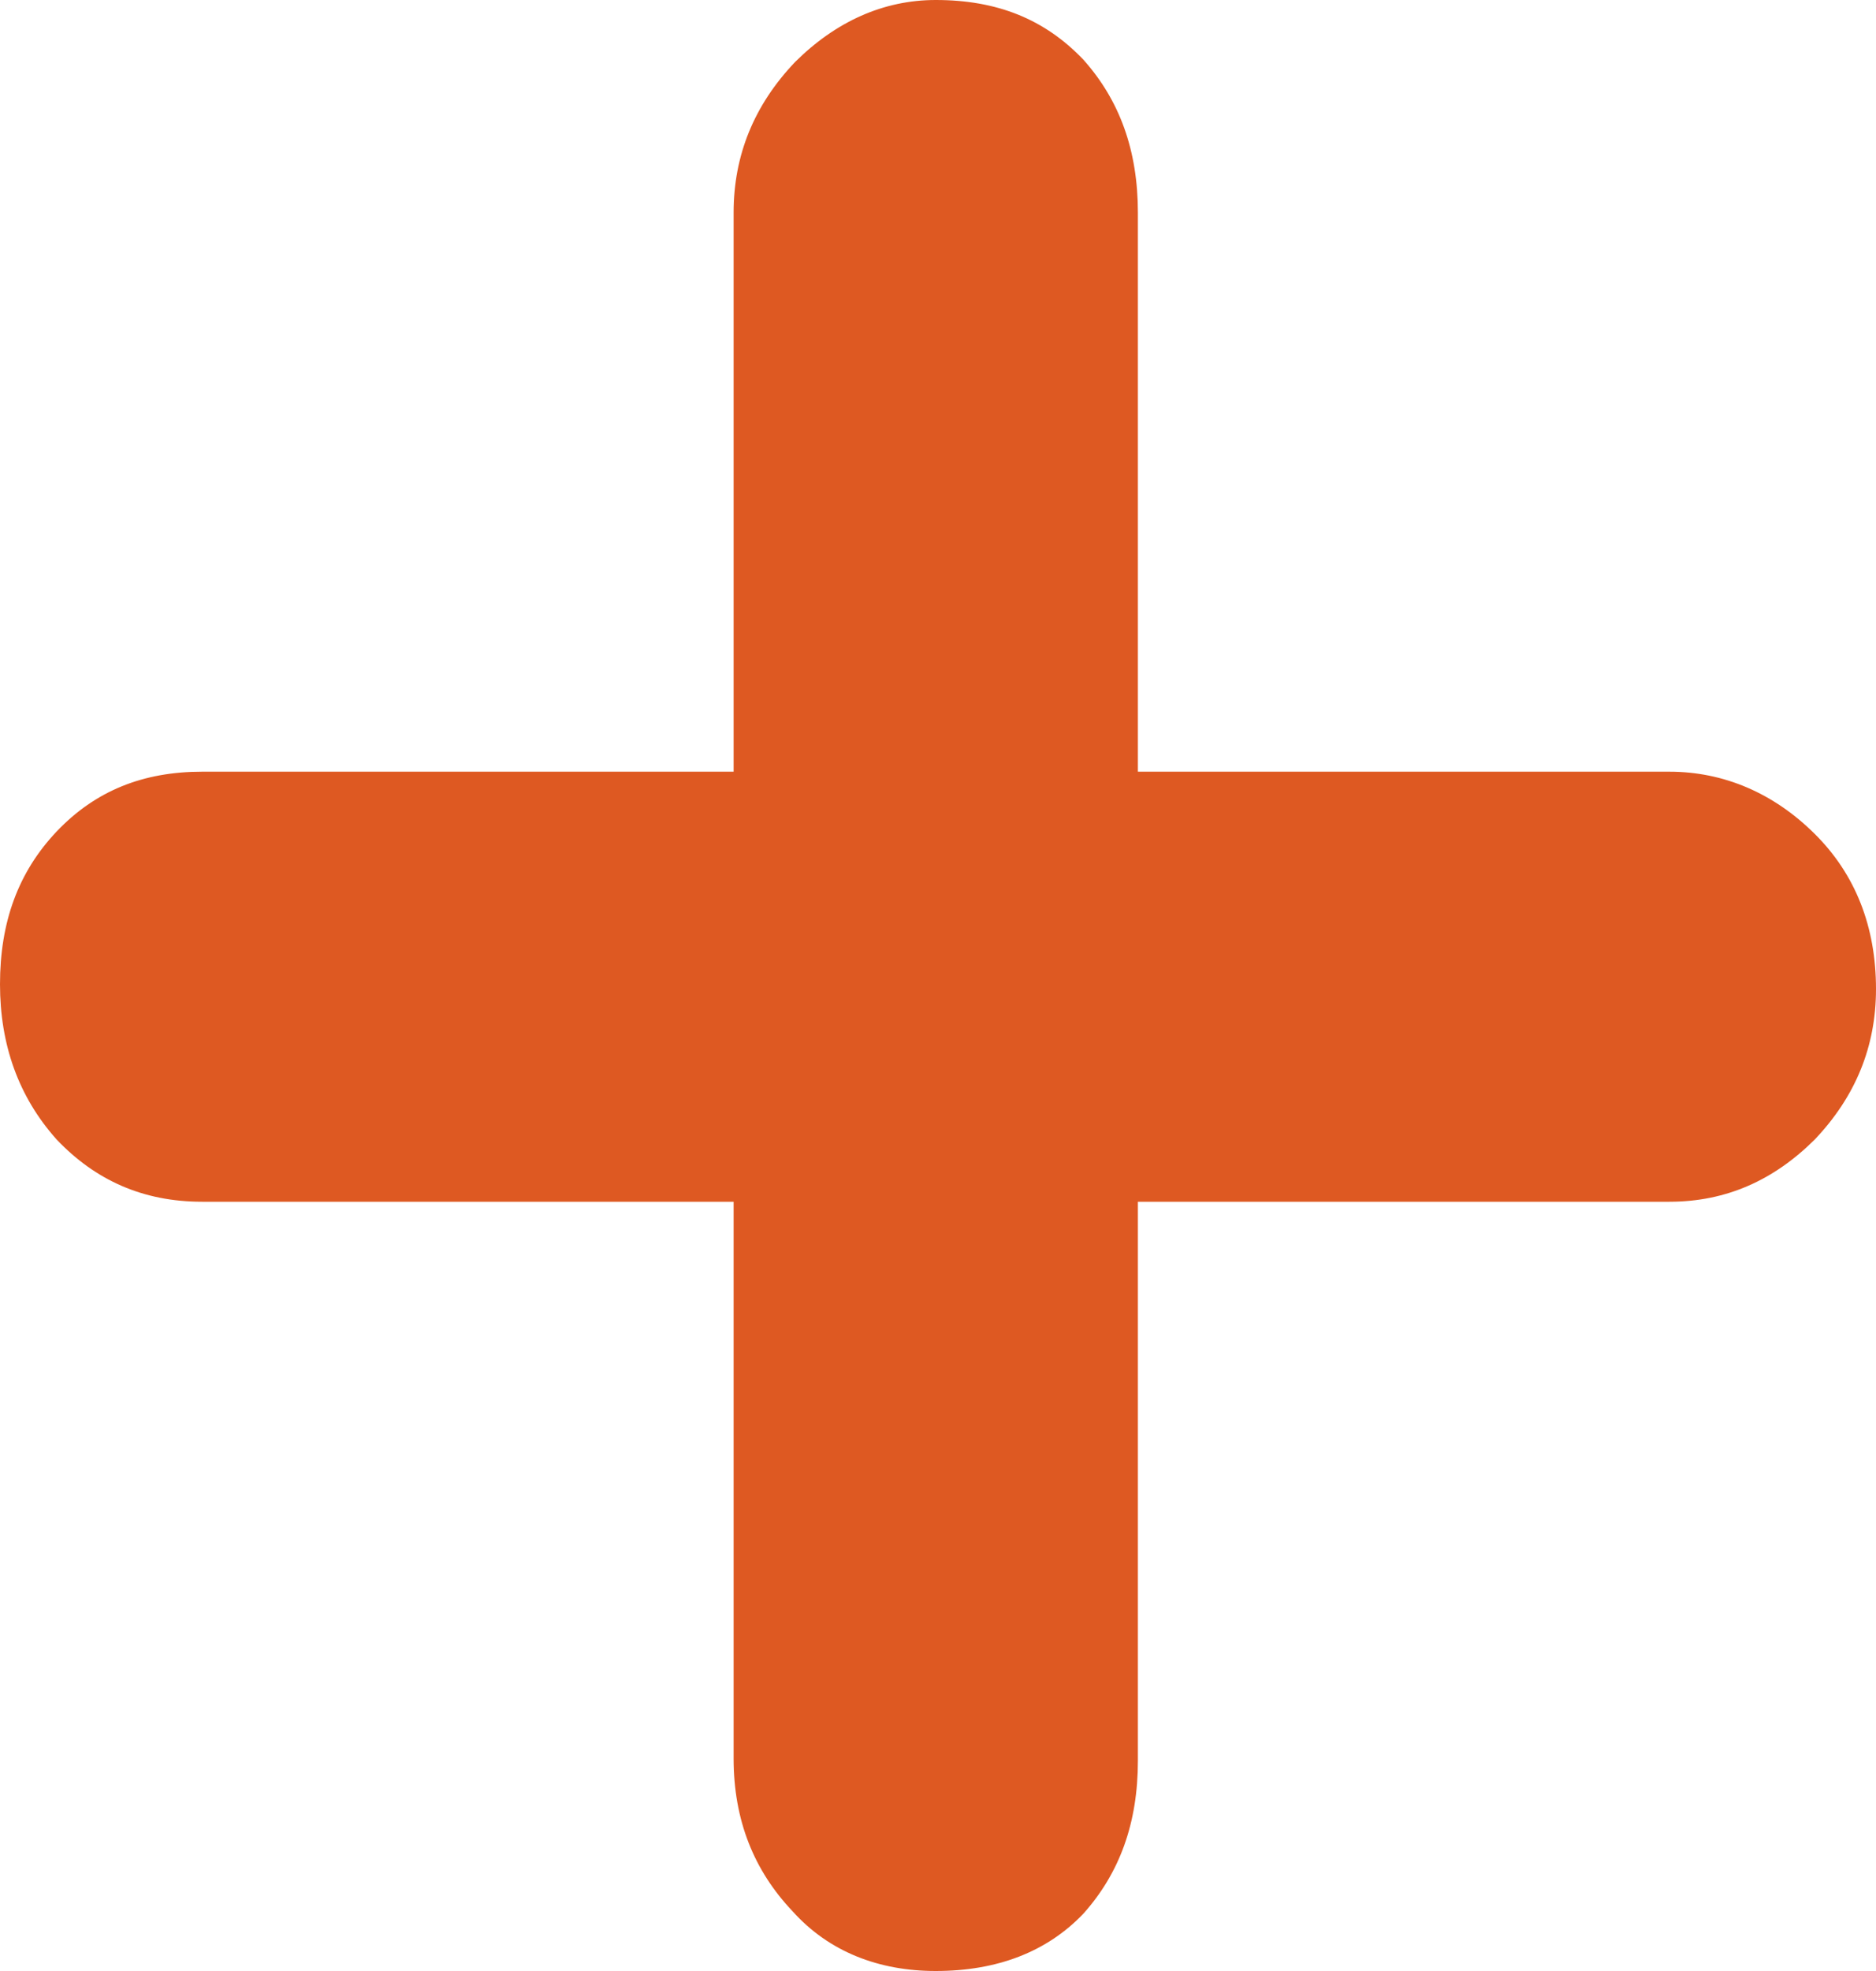 <svg width="20" height="21" viewBox="0 0 20 21" fill="none" xmlns="http://www.w3.org/2000/svg" xmlns:xlink="http://www.w3.org/1999/xlink">
	<desc>
			Created with Pixso.
	</desc>
	<defs>
		<clipPath id="clip1_1236">
			<rect id="Frame" width="20" height="21" fill="white" fill-opacity="0"/>
		</clipPath>
	</defs>
	<rect id="Frame" width="20" height="21" fill="#FFFFFF" fill-opacity="0"/>
	<g clip-path="url(#clip1_1236)">
		<path id="Vector" d="M9.976 21C9.37 21 8.838 20.796 8.45 20.364C8.039 19.931 7.821 19.396 7.821 18.735L7.821 12.804L2.155 12.804C1.525 12.804 1.017 12.575 0.605 12.142C0.194 11.684 0 11.124 0 10.487C0 9.825 0.194 9.291 0.605 8.858C1.017 8.425 1.525 8.222 2.155 8.222L7.821 8.222L7.821 2.265C7.821 1.655 8.039 1.12 8.475 0.662C8.91 0.229 9.419 0 9.976 0C10.63 0 11.138 0.204 11.55 0.636C11.937 1.069 12.131 1.604 12.131 2.265L12.131 8.222L17.797 8.222C18.378 8.222 18.91 8.451 19.346 8.884C19.782 9.316 20 9.876 20 10.538C20 11.149 19.782 11.684 19.346 12.142C18.91 12.575 18.402 12.804 17.797 12.804L12.131 12.804L12.131 18.76C12.131 19.422 11.937 19.956 11.55 20.389C11.162 20.796 10.63 21 9.976 21Z" fill="#DE5922" fill-opacity="1" fill-rule="nonzero"/>
	</g>
</svg>
